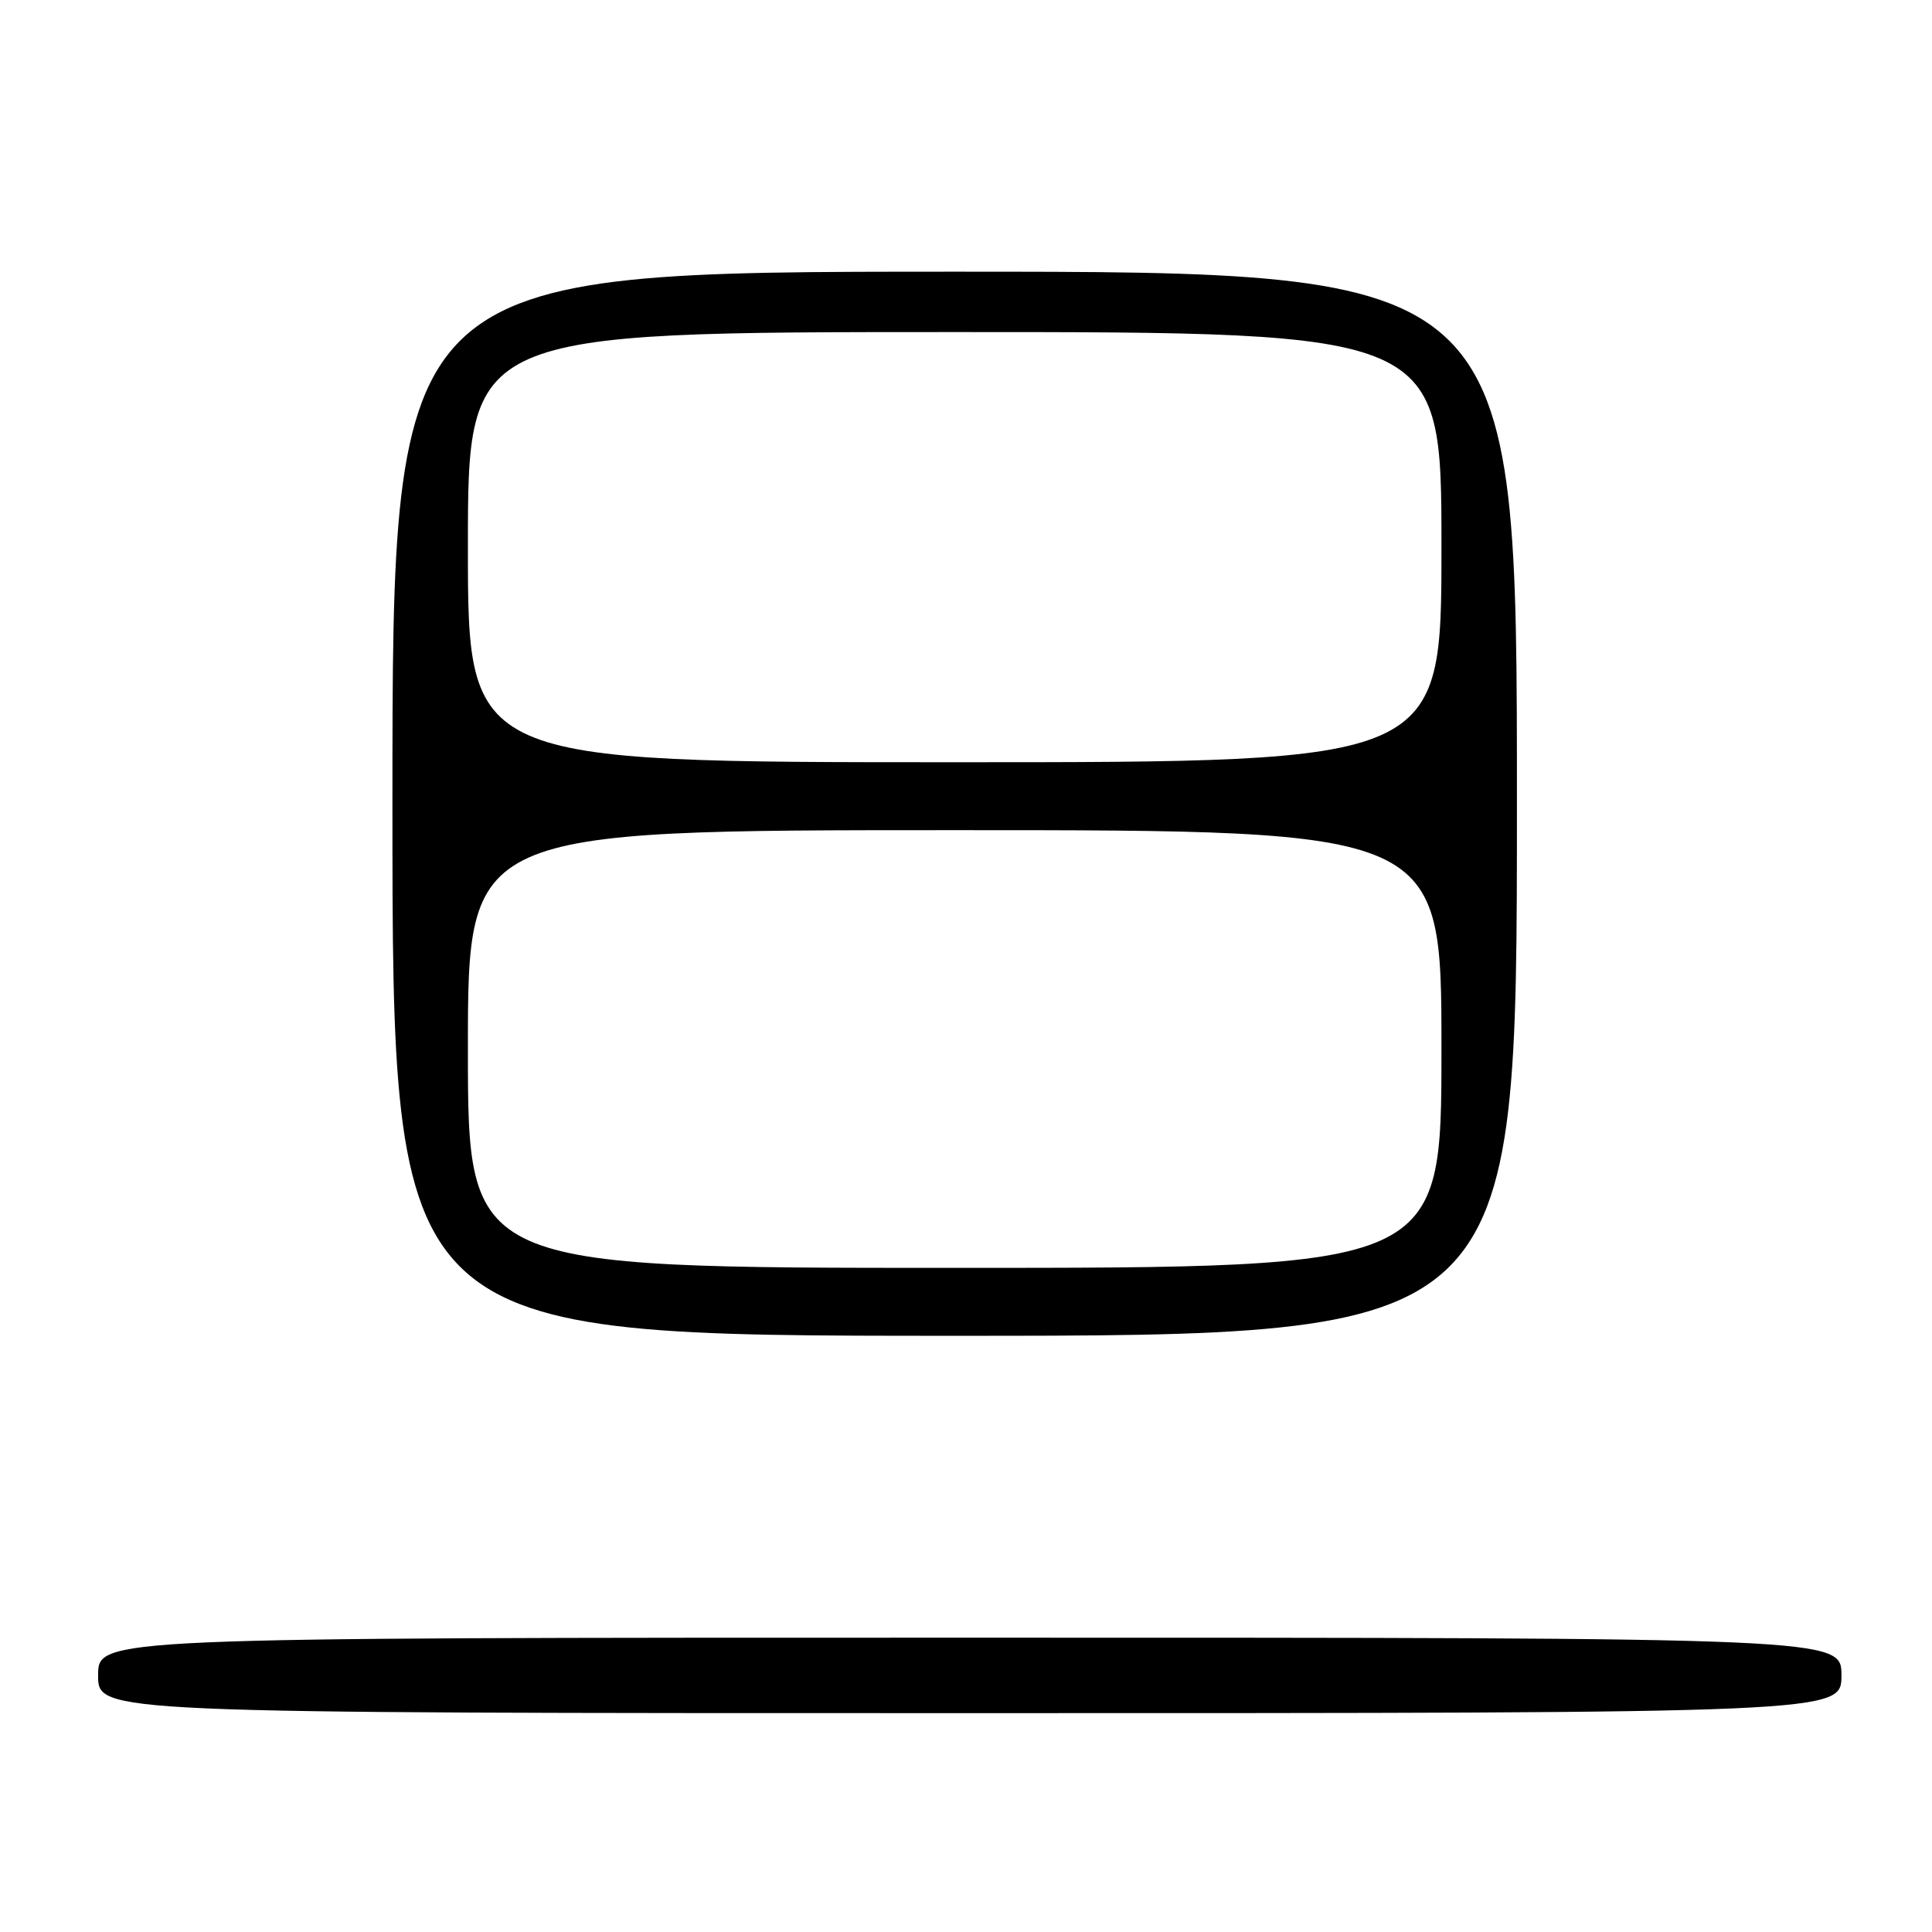 <?xml version="1.0" encoding="UTF-8" standalone="no"?>
<!DOCTYPE svg PUBLIC "-//W3C//DTD SVG 1.1//EN" "http://www.w3.org/Graphics/SVG/1.1/DTD/svg11.dtd" >
<svg xmlns="http://www.w3.org/2000/svg" xmlns:xlink="http://www.w3.org/1999/xlink" version="1.1" viewBox="0 0 256 256">
 <g >
 <path fill="currentColor"
d=" M 244.00 222.00 C 244.00 217.00 244.00 217.00 128.50 217.00 C 13.00 217.00 13.00 217.00 13.00 222.00 C 13.00 227.00 13.00 227.00 128.50 227.00 C 244.00 227.00 244.00 227.00 244.00 222.00 Z  M 201.00 106.50 C 201.00 36.00 201.00 36.00 126.50 36.00 C 52.00 36.00 52.00 36.00 52.00 106.50 C 52.00 177.00 52.00 177.00 126.50 177.00 C 201.00 177.00 201.00 177.00 201.00 106.50 Z  M 62.00 139.00 C 62.00 110.00 62.00 110.00 126.50 110.00 C 191.00 110.00 191.00 110.00 191.00 139.00 C 191.00 168.00 191.00 168.00 126.50 168.00 C 62.00 168.00 62.00 168.00 62.00 139.00 Z  M 62.00 72.50 C 62.00 44.00 62.00 44.00 126.50 44.00 C 191.00 44.00 191.00 44.00 191.00 72.50 C 191.00 101.00 191.00 101.00 126.50 101.00 C 62.00 101.00 62.00 101.00 62.00 72.50 Z "/>
</g>
</svg>